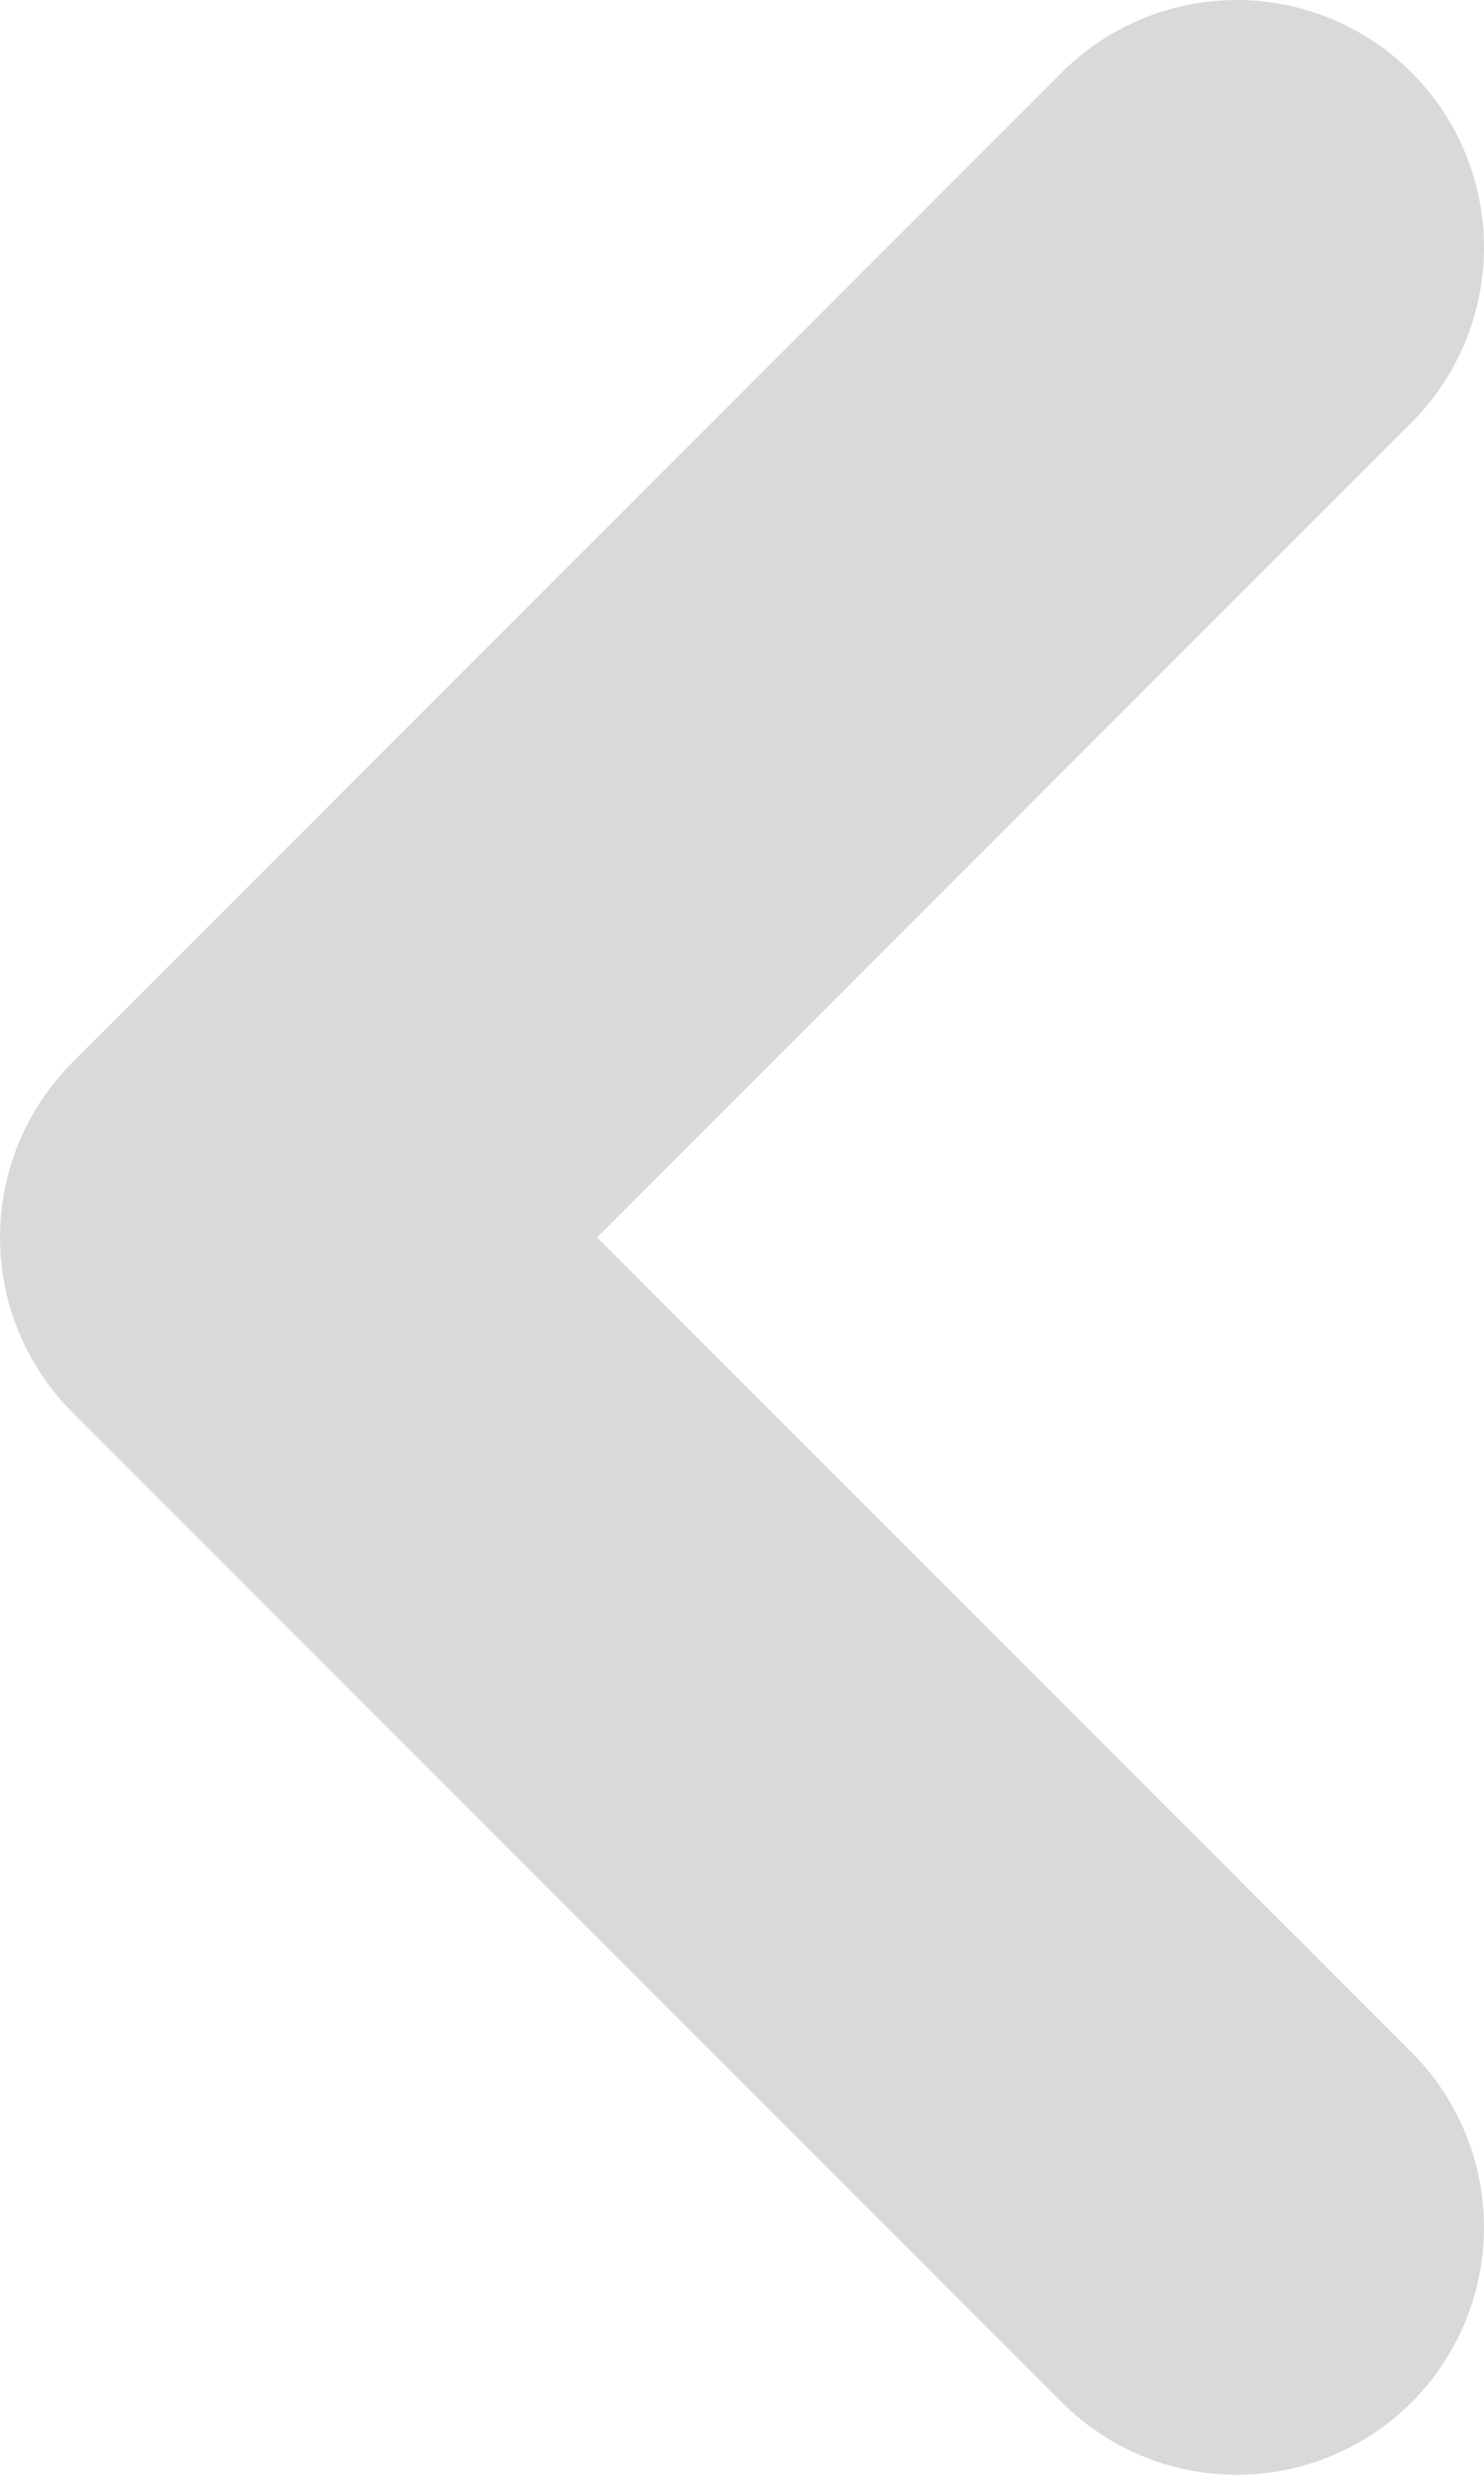 <svg width="6" height="10" viewBox="0 0 6 10" fill="none" xmlns="http://www.w3.org/2000/svg">
<path d="M5 1L1 5L5 9" stroke="#D9D9D9" stroke-width="2" stroke-linecap="round" stroke-linejoin="round"/>
</svg>

